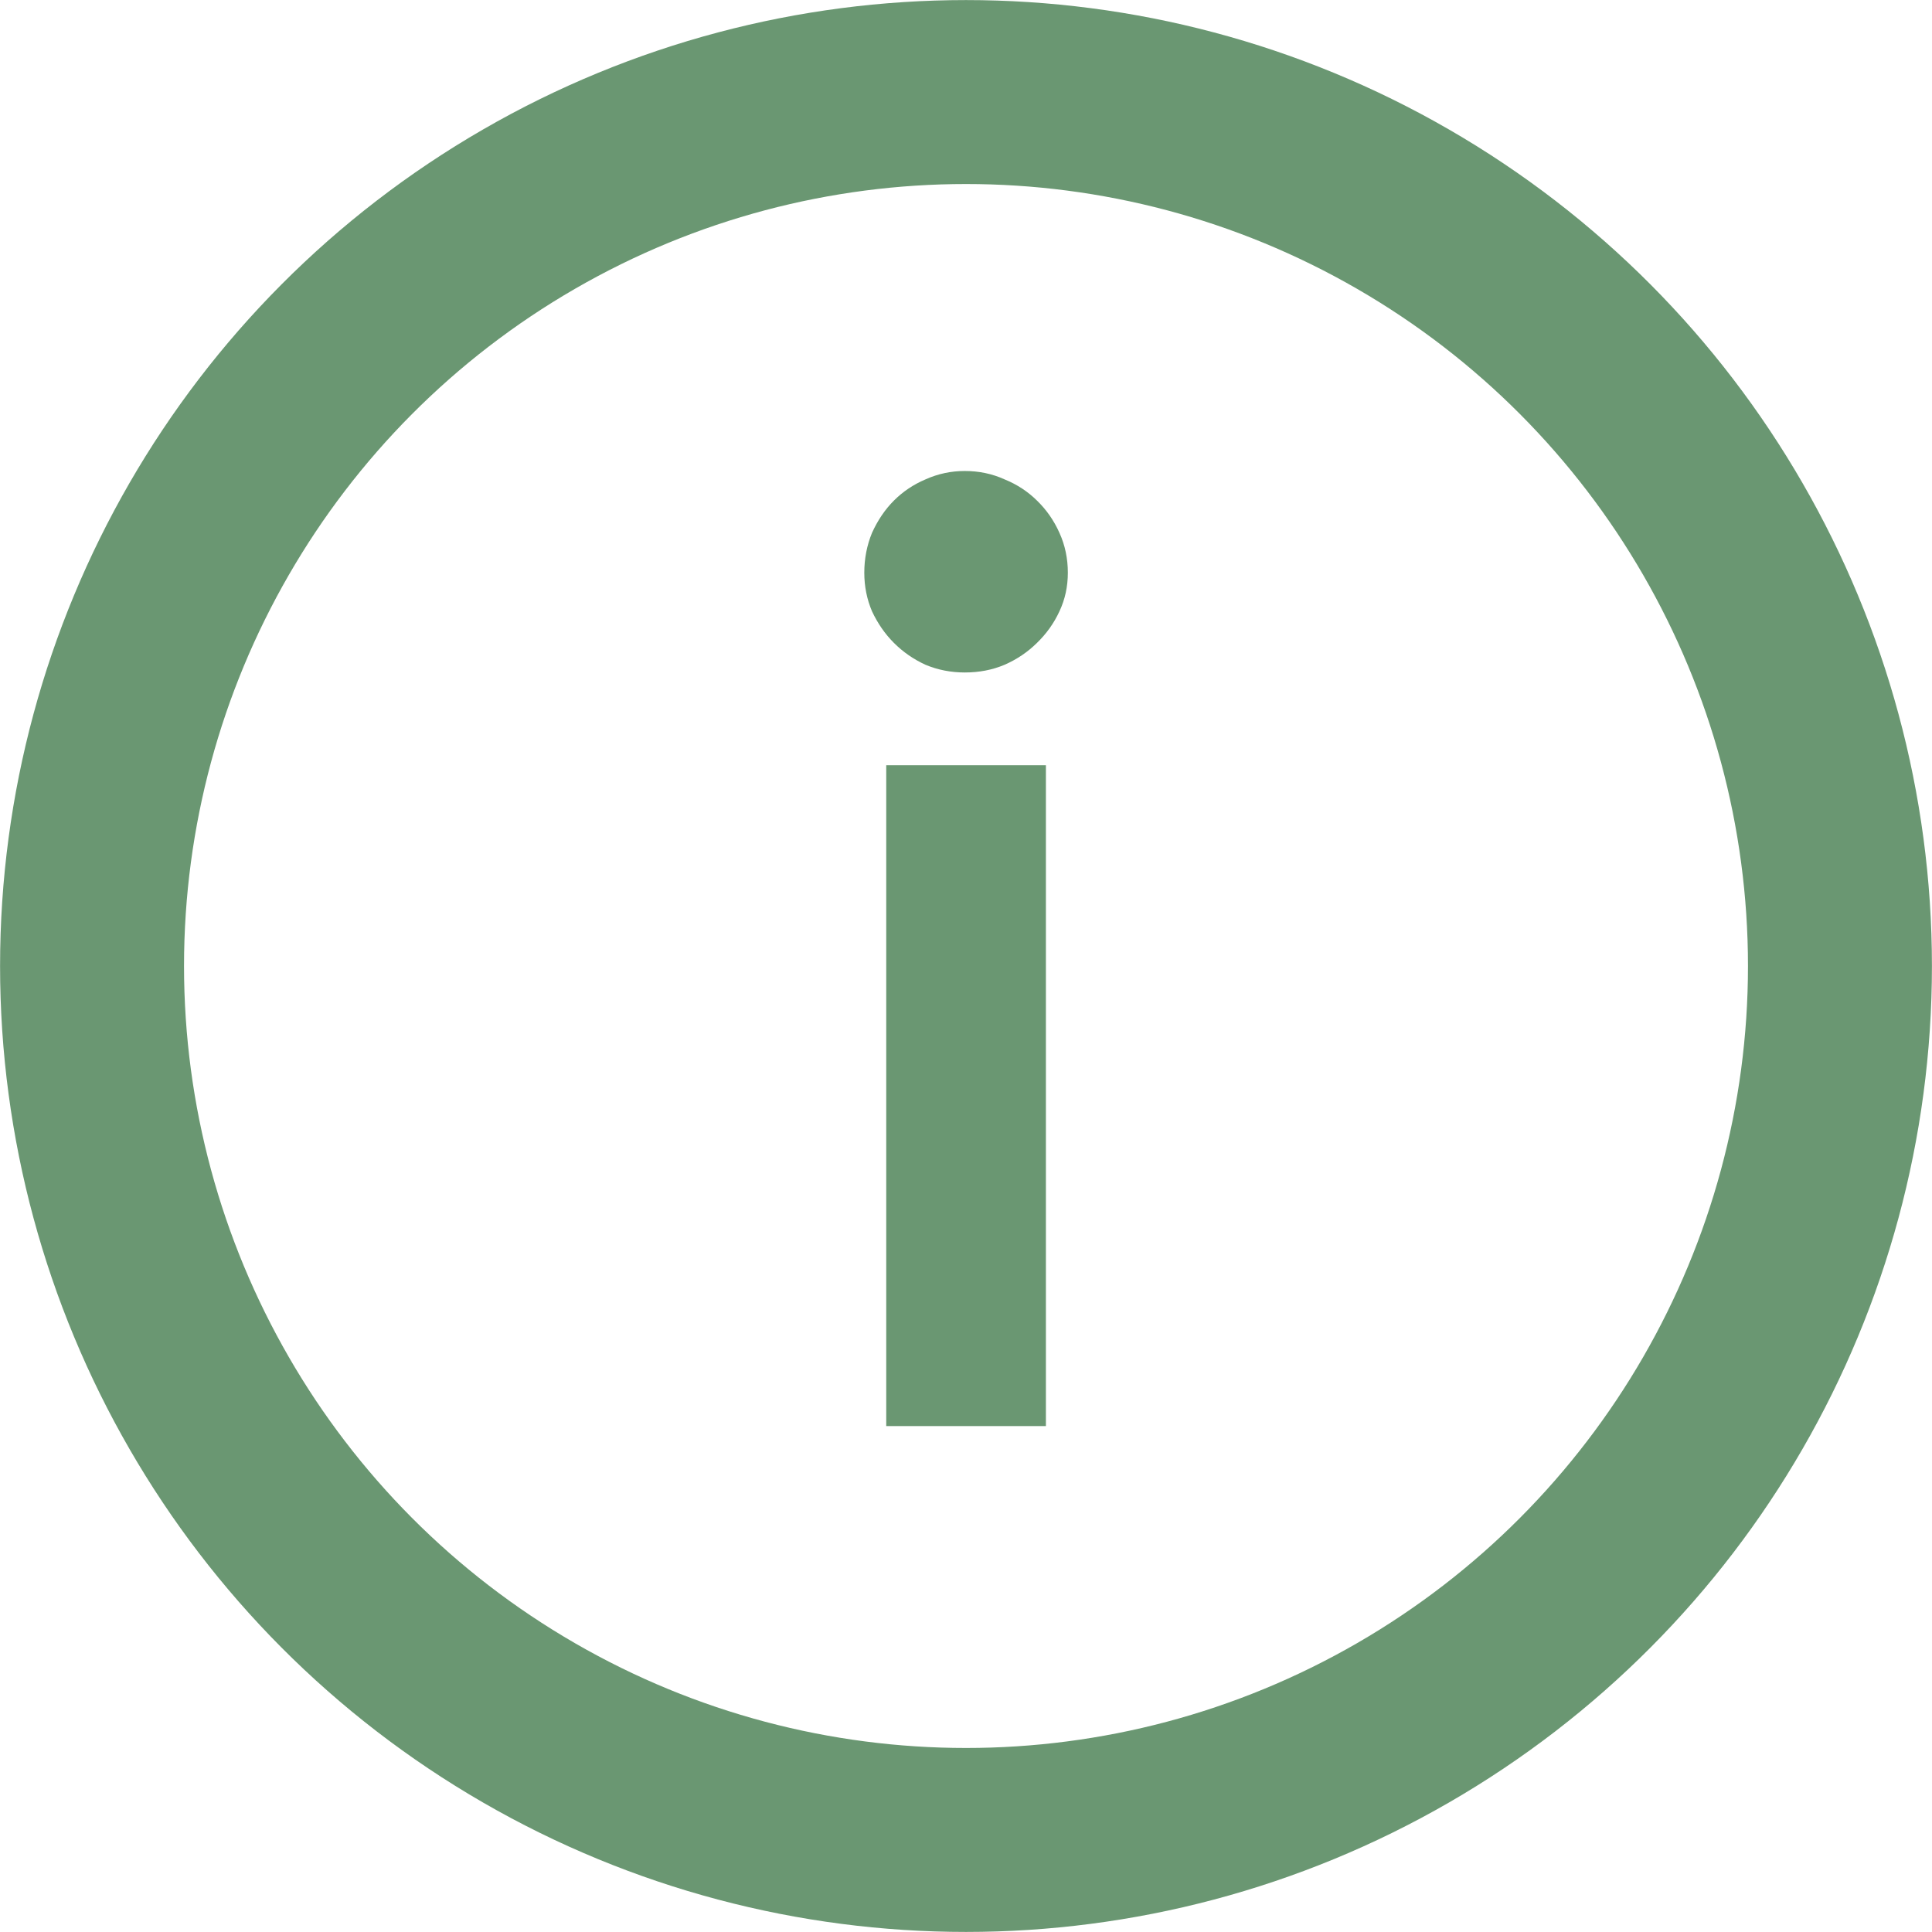 <svg width="14" height="14" viewBox="0 0 14 14" fill="none" xmlns="http://www.w3.org/2000/svg">
<circle cx="7" cy="7" r="6.333" stroke="#6A9772" stroke-width="1.333"/>
<path d="M7.579 5.545V10.334H6.422V5.545H7.579ZM7.738 4.15C7.738 4.25 7.718 4.343 7.677 4.43C7.637 4.517 7.582 4.593 7.514 4.659C7.448 4.724 7.371 4.777 7.28 4.817C7.19 4.855 7.094 4.873 6.991 4.873C6.892 4.873 6.797 4.855 6.706 4.817C6.619 4.777 6.543 4.724 6.478 4.659C6.412 4.593 6.36 4.517 6.319 4.43C6.282 4.343 6.263 4.25 6.263 4.15C6.263 4.048 6.282 3.951 6.319 3.861C6.36 3.771 6.412 3.693 6.478 3.627C6.543 3.562 6.619 3.511 6.706 3.474C6.797 3.433 6.892 3.413 6.991 3.413C7.094 3.413 7.19 3.433 7.28 3.474C7.371 3.511 7.448 3.562 7.514 3.627C7.582 3.693 7.637 3.771 7.677 3.861C7.718 3.951 7.738 4.048 7.738 4.15Z" fill="#6A9772"/>
</svg>
